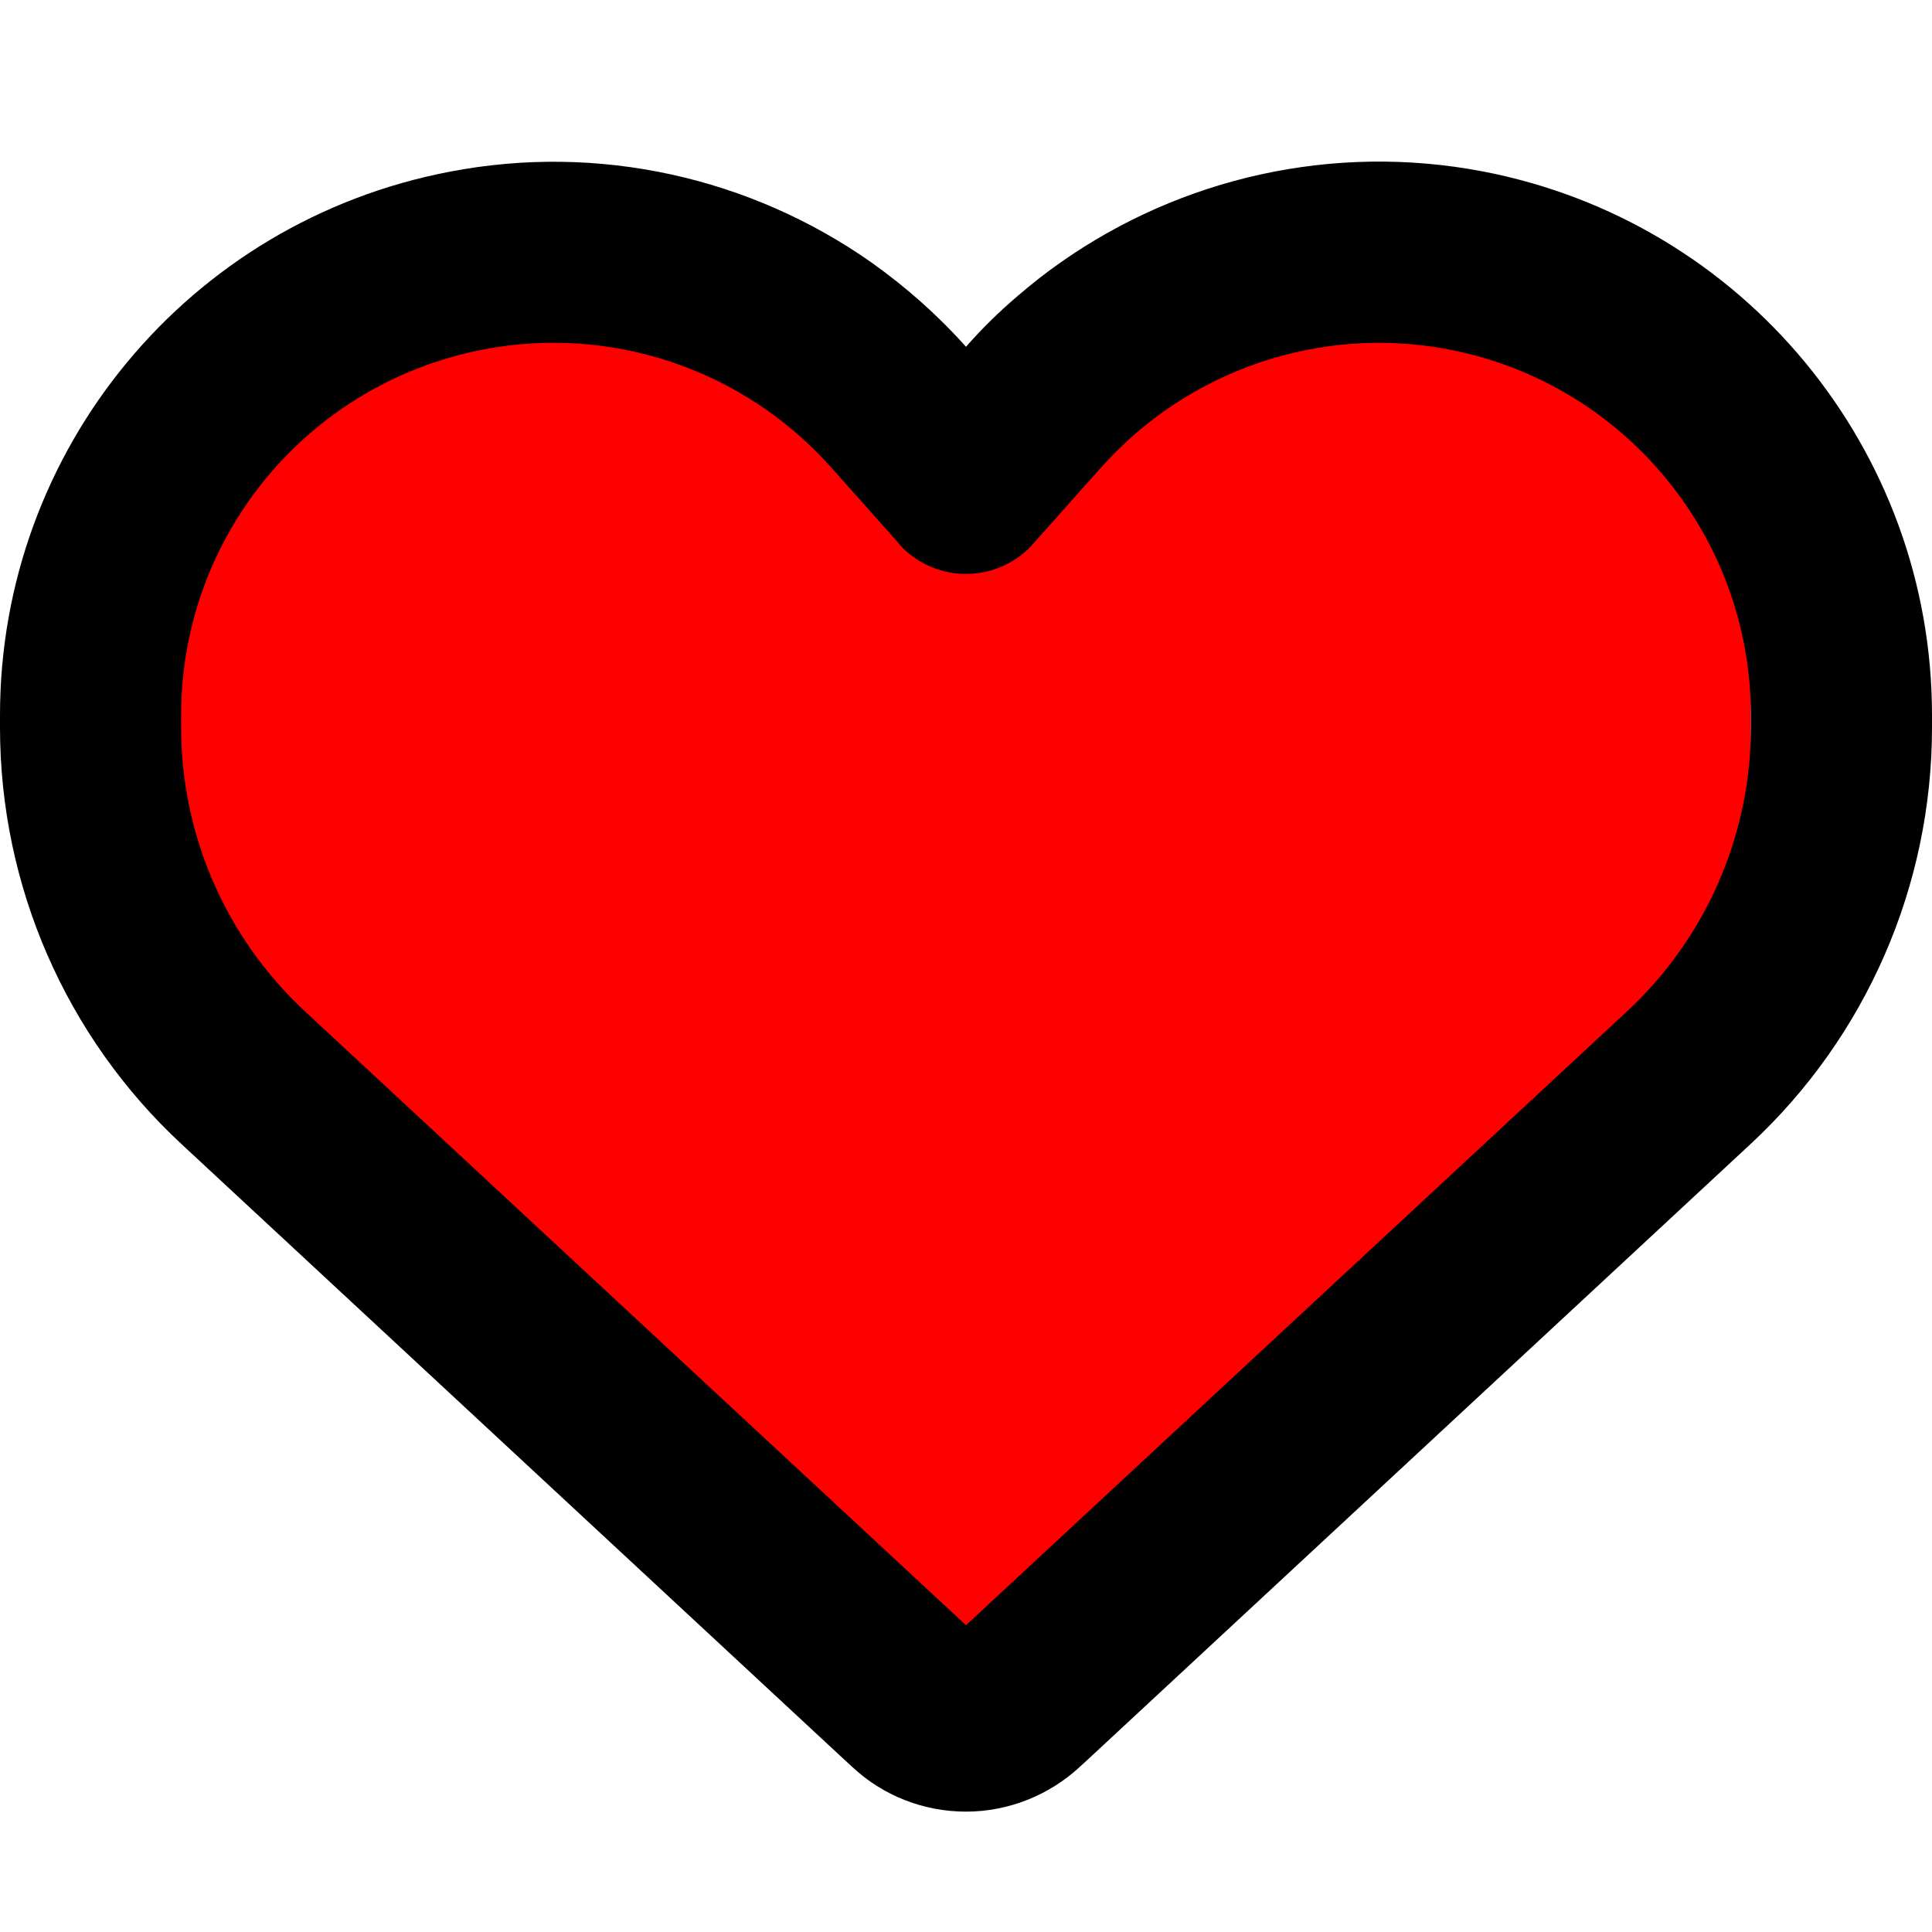 <svg version="1.2" xmlns="http://www.w3.org/2000/svg" viewBox="0 0 512 512" width="512" height="512">
	<title>heart-regular-svg</title>
	<style>
		.s0 { fill: #ff0000 } 
		.s1 { fill: #000000 } 
	</style>
	<path id="Shape 1" class="s0" d="m102 116h329v152h-329z"/>
	<path id="Shape 2" class="s0" d="m86 80h139v74h-139z"/>
	<path id="Shape 3" class="s0" d="m298 78h138v84h-138z"/>
	<path id="Shape 4" class="s0" d="m405 113h59v177h-59z"/>
	<path id="Shape 5" class="s0" d="m45 110h82v160h-82z"/>
	<path id="Shape 6" class="s0" d="m215 256h93v176h-93z"/>
	<path id="Shape 7" class="s0" d="m293 239h129v82h-129z"/>
	<path id="Shape 8" class="s0" d="m285 256h46v132h-46z"/>
	<path id="Shape 9" class="s0" d="m283 298h109v69h-109z"/>
	<path id="Shape 10" class="s0" d="m190 277h105v123h-105z"/>
	<path id="Shape 11" class="s0" d="m156 240h57v64h-57z"/>
	<path id="Shape 12" class="s0" d="m155 239h101v118h-101z"/>
	<path id="Shape 13" class="s0" d="m178 326h26v51h-26z"/>
	<path id="Shape 14" class="s0" d="m125 233h62v102h-62z"/>
	<path id="Shape 15" class="s0" d="m143 303h43v47h-43z"/>
	<path id="Shape 16" class="s0" d="m161 327h52v50h-52z"/>
	<path id="Shape 17" class="s0" d="m85 242h89v75h-89z"/>
	<path id="Shape 18" class="s0" d="m69 249h40v39h-40z"/>
	<path id="Layer" fill-rule="evenodd" class="s1" d="m225.8 468.2l-2.5-2.3-175.2-162.7c-30.7-28.5-48.1-68.5-48.1-110.4v-3.3c0-70.4 50-130.8 119.2-144 39.4-7.6 79.7 1.5 111.8 24.1 9 6.4 17.4 13.8 25 22.3 4.2-4.8 8.7-9.2 13.5-13.3 3.7-3.2 7.5-6.2 11.5-9 32.1-22.6 72.4-31.7 111.8-24.2 69.2 13.2 119.2 73.7 119.2 144.1v3.3c0 41.9-17.4 81.9-48.1 110.4l-175.2 162.7-2.5 2.3c-8.2 7.6-19 11.9-30.2 11.9-11.2 0-22-4.2-30.2-11.9zm13.3-323.2c-0.4-0.3-0.7-0.7-1-1.1l-17.8-20-0.1-0.1c-23.1-25.9-58-37.7-92-31.2-46.6 8.9-80.2 49.5-80.2 96.9v3.3c0 28.5 11.9 55.8 32.8 75.2l175.2 162.7 175.2-162.7c20.9-19.4 32.8-46.7 32.8-75.2v-3.3c0-47.3-33.6-88-80.1-96.9-34-6.5-69 5.4-92 31.2 0 0 0 0-0.1 0.1-0.1 0.1 0 0-0.1 0.1l-17.8 20c-0.3 0.4-0.7 0.7-1 1.1-4.5 4.5-10.6 7-16.9 7-6.3 0-12.4-2.5-16.9-7z"/>
</svg>